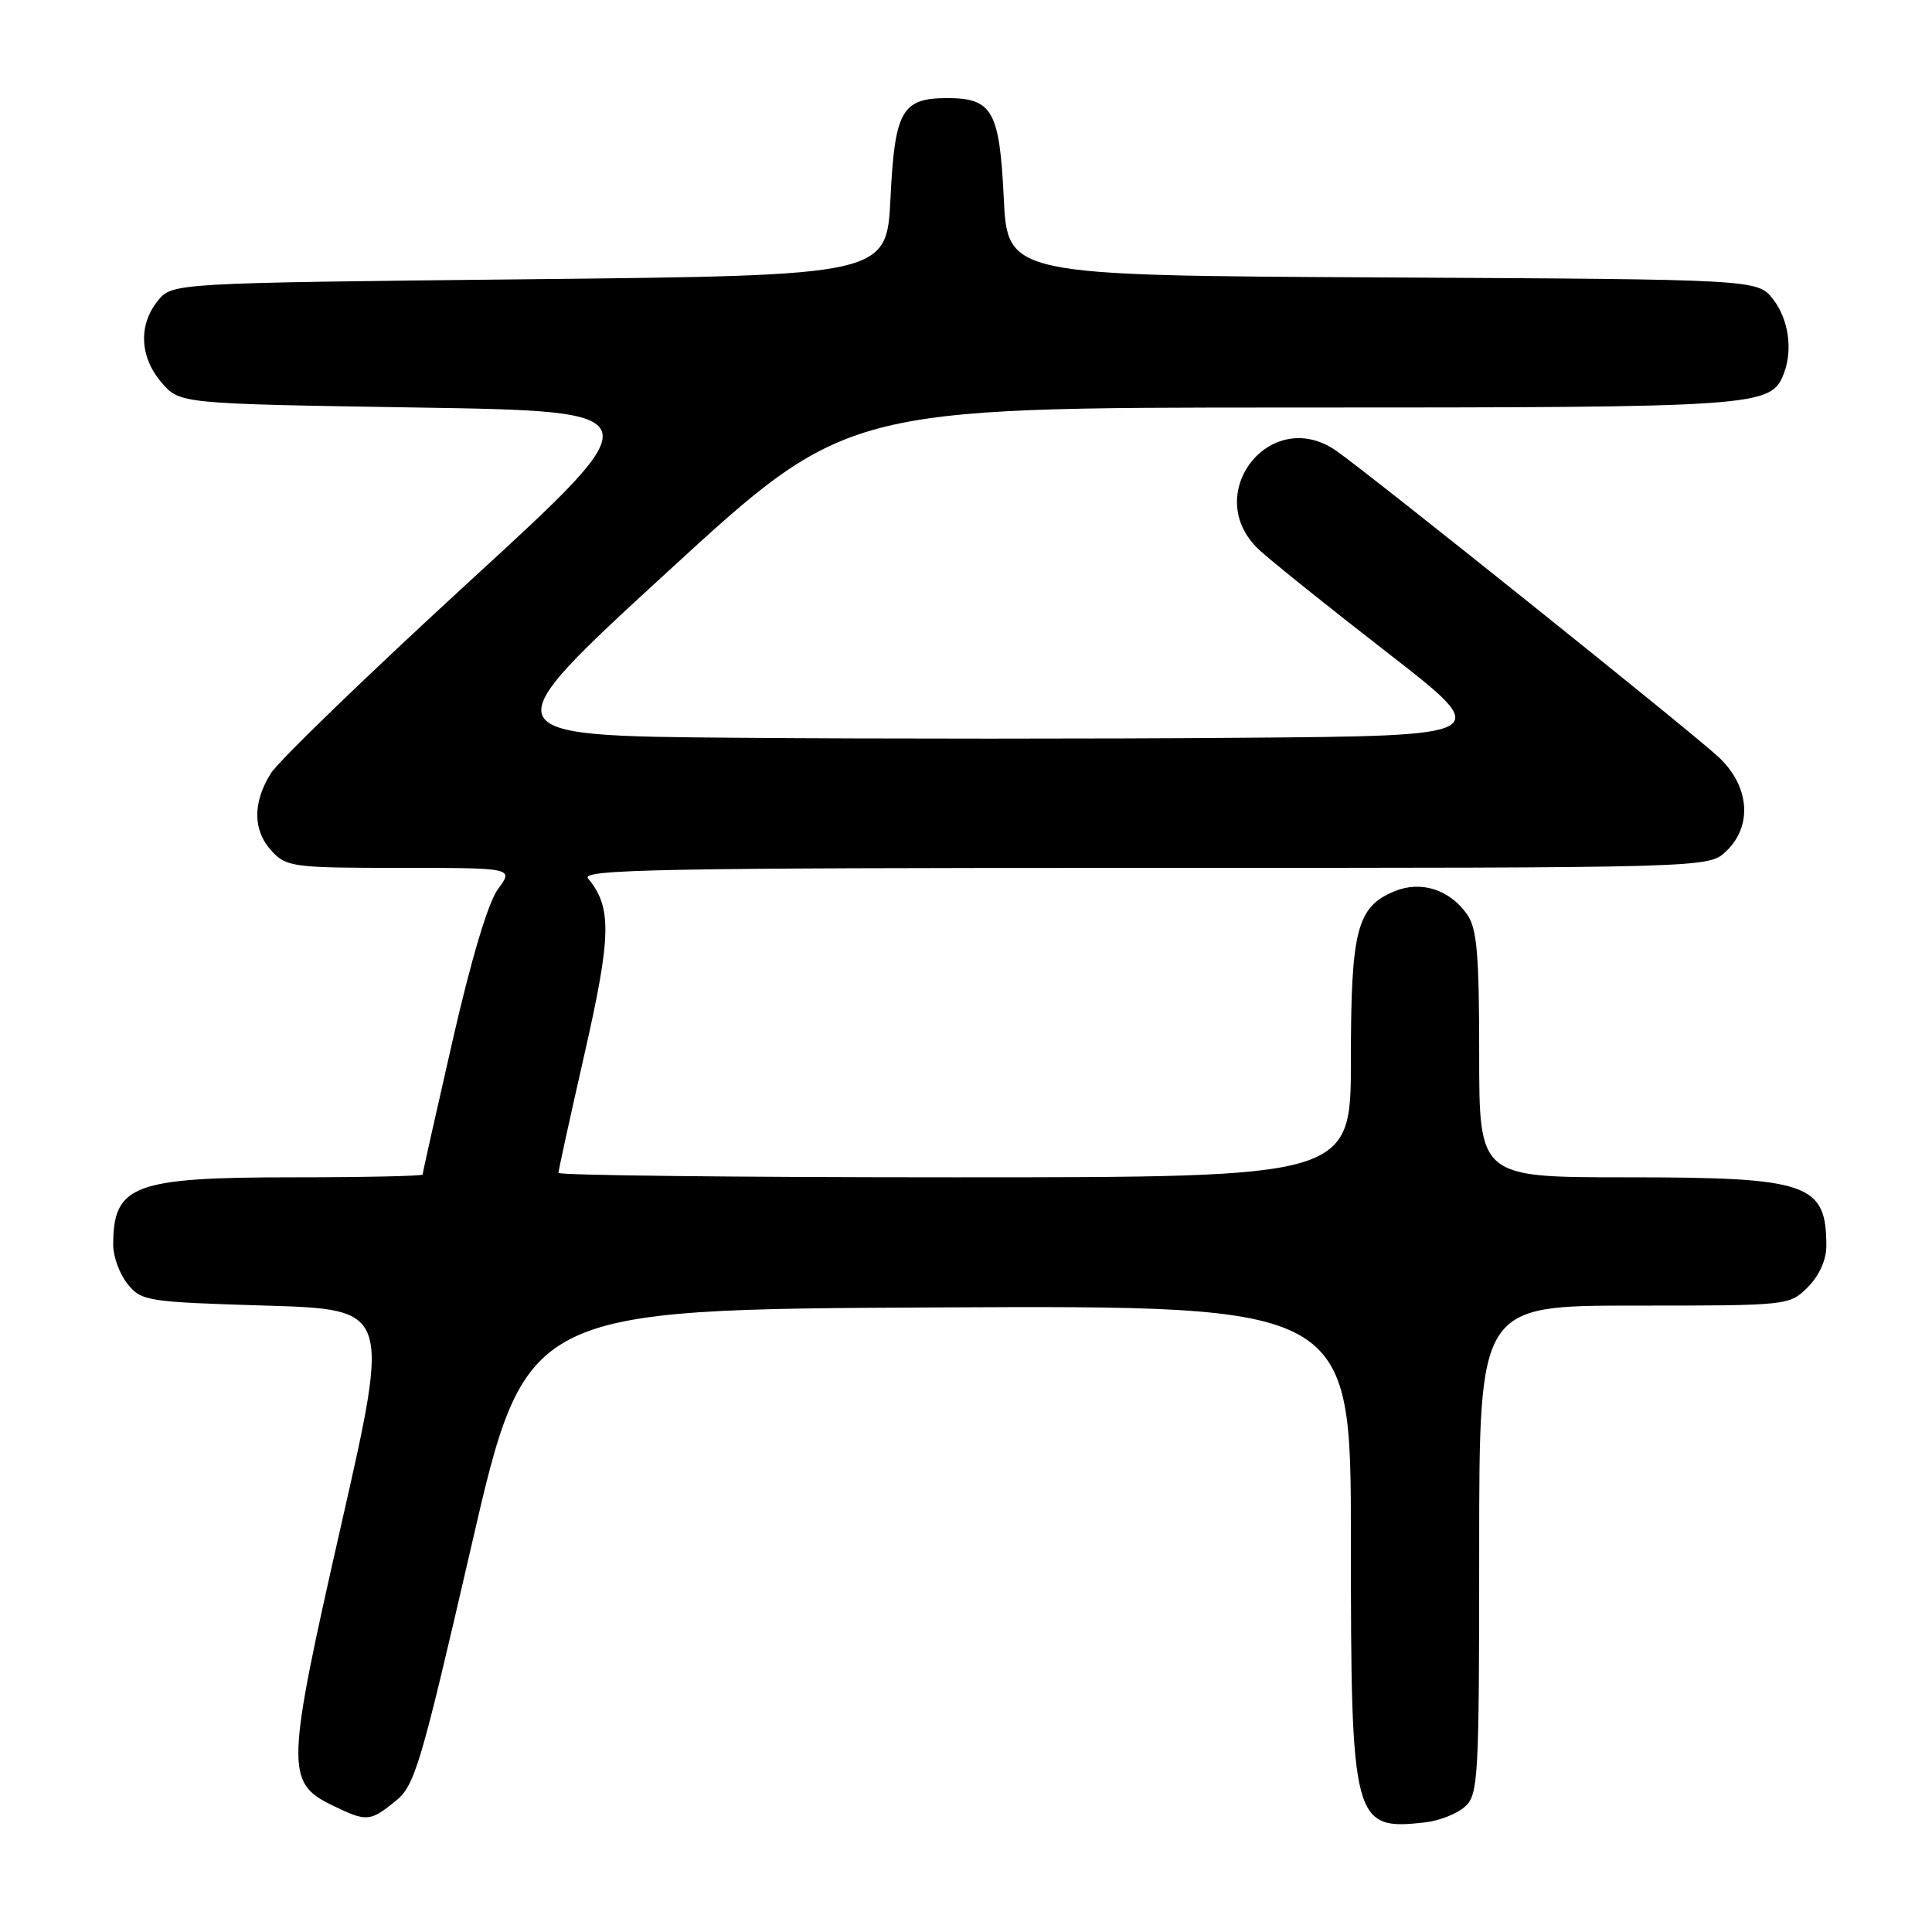 <?xml version="1.0" encoding="UTF-8" standalone="no"?>
<!DOCTYPE svg PUBLIC "-//W3C//DTD SVG 1.1//EN" "http://www.w3.org/Graphics/SVG/1.1/DTD/svg11.dtd" >
<svg xmlns="http://www.w3.org/2000/svg" xmlns:xlink="http://www.w3.org/1999/xlink" version="1.1" viewBox="0 0 256 256">
 <g >
 <path fill="currentColor"
d=" M 194.12 239.39 C 195.88 237.79 196.00 235.71 196.00 205.35 C 196.00 173.00 196.00 173.00 216.55 173.00 C 237.03 173.00 237.10 172.99 239.55 170.55 C 241.05 169.04 242.00 166.94 242.00 165.13 C 242.00 156.80 239.69 156.00 215.55 156.00 C 196.00 156.00 196.00 156.00 196.00 139.72 C 196.00 126.42 195.71 123.03 194.40 121.16 C 192.09 117.86 188.27 116.65 184.77 118.10 C 179.79 120.16 179.00 123.22 179.00 140.45 C 179.00 156.00 179.00 156.00 126.50 156.00 C 97.62 156.00 74.00 155.74 74.00 155.41 C 74.00 155.09 75.56 147.95 77.47 139.56 C 81.01 123.98 81.09 120.22 77.92 116.40 C 76.92 115.20 87.48 115.00 151.56 115.00 C 226.37 115.00 226.37 115.00 228.69 112.83 C 232.25 109.48 231.85 104.19 227.75 100.34 C 224.34 97.13 181.29 62.65 177.03 59.71 C 168.28 53.67 159.05 65.58 166.84 72.85 C 168.40 74.31 176.06 80.45 183.86 86.50 C 198.04 97.50 198.04 97.50 164.45 97.76 C 145.97 97.91 115.99 97.91 97.82 97.76 C 64.78 97.50 64.78 97.50 88.47 75.75 C 112.16 54.00 112.16 54.00 171.13 54.00 C 233.44 54.00 234.67 53.91 236.38 49.46 C 237.58 46.33 236.98 42.24 234.93 39.64 C 232.87 37.02 232.87 37.02 183.18 36.76 C 133.50 36.50 133.50 36.50 133.00 26.17 C 132.44 14.68 131.49 13.00 125.50 13.00 C 119.51 13.00 118.56 14.68 118.00 26.17 C 117.50 36.50 117.50 36.50 70.16 37.00 C 22.82 37.50 22.82 37.50 20.91 39.86 C 18.31 43.07 18.51 47.32 21.41 50.69 C 23.82 53.50 23.82 53.50 55.30 54.00 C 86.78 54.50 86.78 54.50 62.25 77.00 C 48.76 89.38 36.89 100.85 35.87 102.50 C 33.44 106.41 33.50 110.09 36.04 112.81 C 37.96 114.87 38.94 115.00 53.07 115.00 C 68.06 115.00 68.06 115.00 65.99 117.80 C 64.69 119.56 62.45 127.02 59.96 137.93 C 57.78 147.46 56.00 155.42 56.00 155.63 C 56.00 155.83 48.33 156.00 38.95 156.00 C 17.67 156.00 15.00 157.00 15.00 164.97 C 15.00 166.52 15.86 168.84 16.91 170.14 C 18.74 172.41 19.48 172.52 35.26 173.00 C 51.70 173.50 51.70 173.50 45.23 201.97 C 37.89 234.26 37.82 236.18 44.00 239.20 C 48.57 241.42 48.99 241.40 52.33 238.72 C 54.97 236.61 55.66 234.30 62.43 204.98 C 69.68 173.50 69.68 173.50 124.34 173.24 C 179.00 172.98 179.00 172.98 179.00 204.04 C 179.00 241.55 179.27 242.57 188.87 241.47 C 190.73 241.26 193.09 240.32 194.12 239.39 Z "/>
</g>
</svg>